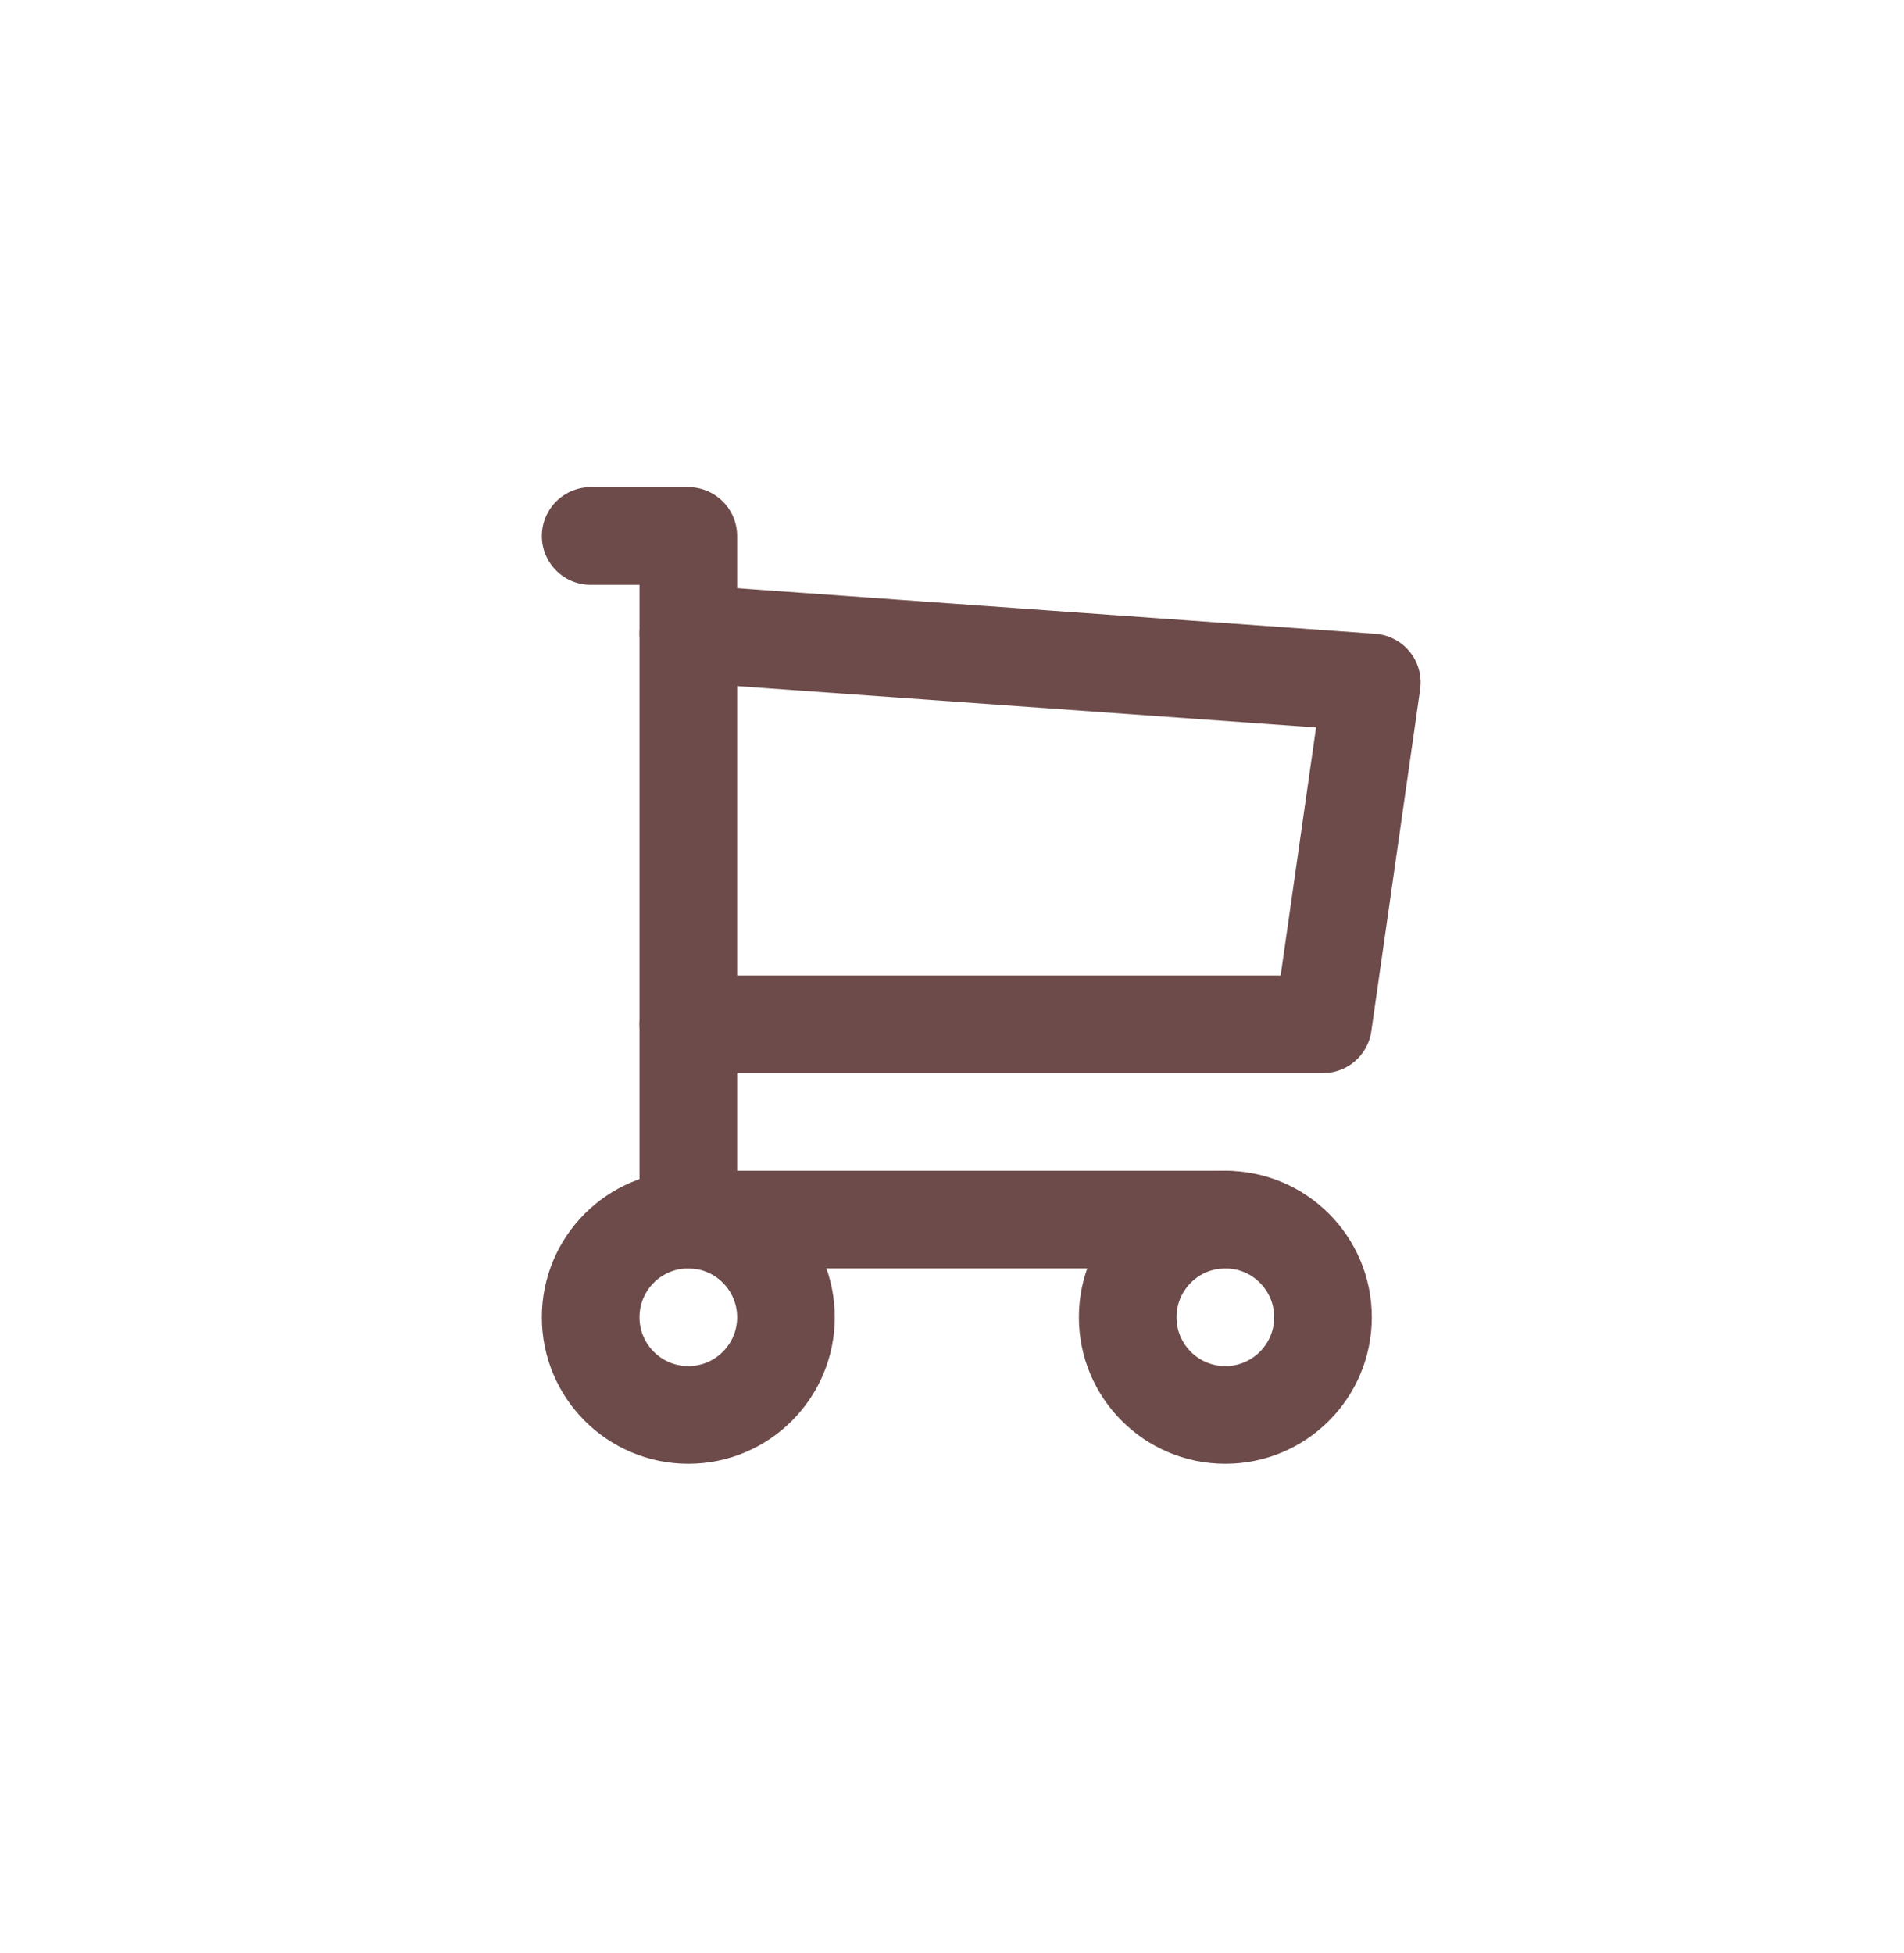 <svg width="39" height="40" viewBox="0 0 39 40" fill="none" xmlns="http://www.w3.org/2000/svg">
<circle cx="14.099" cy="26.978" r="2" stroke="#6D4B4A" stroke-width="2" stroke-linecap="round" stroke-linejoin="round"/>
<circle cx="25.099" cy="26.978" r="2" stroke="#6D4B4A" stroke-width="2" stroke-linecap="round" stroke-linejoin="round"/>
<path d="M25.099 24.978H14.099V10.978H12.099" stroke="#6D4B4A" stroke-width="2" stroke-linecap="round" stroke-linejoin="round"/>
<path d="M14.099 12.978L28.099 13.978L27.099 20.978H14.099" stroke="#6D4B4A" stroke-width="2" stroke-linecap="round" stroke-linejoin="round"/>
</svg>
